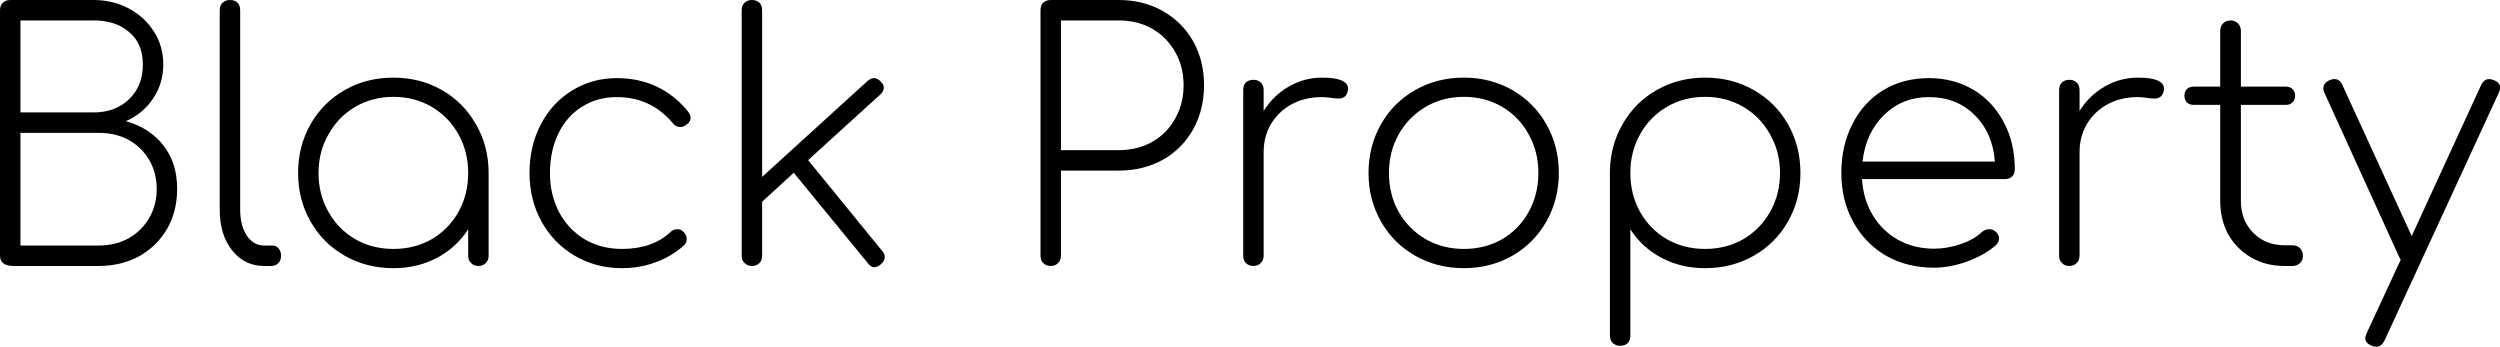 <svg data-v-423bf9ae="" xmlns="http://www.w3.org/2000/svg" viewBox="0 0 432.632 60" class="font"><!----><!----><!----><g data-v-423bf9ae="" id="e048a9bd-022c-46fd-9abb-38ed70573d8a" fill="black" transform="matrix(4.211,0,0,4.211,-5.895,-5.895)"><path d="M5.25 1.40Q6.02 1.40 6.68 1.74Q7.34 2.09 7.72 2.69Q8.11 3.29 8.11 4.05L8.11 4.05Q8.11 4.83 7.69 5.45Q7.27 6.08 6.57 6.38L6.57 6.38Q7.55 6.65 8.11 7.37Q8.68 8.09 8.68 9.16L8.68 9.16Q8.68 10.08 8.27 10.80Q7.85 11.52 7.12 11.93Q6.38 12.33 5.46 12.33L5.46 12.33L1.95 12.33Q1.69 12.33 1.55 12.23Q1.40 12.12 1.40 11.91L1.40 11.91L1.40 1.82Q1.40 1.62 1.52 1.51Q1.64 1.40 1.82 1.40L1.82 1.40L5.25 1.40ZM5.25 6.02Q6.15 6.02 6.71 5.47Q7.27 4.93 7.27 4.05L7.27 4.05Q7.27 3.19 6.71 2.72Q6.16 2.24 5.25 2.24L5.25 2.24L2.24 2.24L2.24 6.02L5.25 6.02ZM5.46 11.49Q6.15 11.49 6.69 11.19Q7.22 10.89 7.53 10.36Q7.84 9.83 7.84 9.16L7.84 9.16Q7.84 8.50 7.53 7.97Q7.22 7.45 6.69 7.15Q6.15 6.86 5.46 6.86L5.46 6.86L2.24 6.86L2.24 11.49L5.46 11.49ZM10.43 1.82Q10.43 1.62 10.55 1.51Q10.67 1.40 10.85 1.40L10.85 1.40Q11.05 1.40 11.16 1.51Q11.27 1.62 11.27 1.82L11.27 1.82L11.27 10.02Q11.27 10.67 11.54 11.08Q11.82 11.49 12.25 11.49L12.25 11.49L12.60 11.49Q12.75 11.49 12.85 11.61Q12.95 11.72 12.95 11.91L12.95 11.91Q12.95 12.10 12.84 12.21Q12.73 12.33 12.53 12.33L12.53 12.33L12.25 12.33Q11.45 12.33 10.94 11.69Q10.43 11.05 10.43 10.02L10.43 10.02L10.43 1.82ZM17.57 4.59Q18.66 4.59 19.56 5.10Q20.45 5.61 20.96 6.51Q21.48 7.41 21.48 8.51L21.48 8.51L21.48 11.91Q21.48 12.10 21.36 12.21Q21.25 12.33 21.06 12.33L21.06 12.33Q20.87 12.33 20.76 12.21Q20.64 12.10 20.64 11.91L20.64 11.91L20.64 10.82Q20.17 11.56 19.37 11.99Q18.56 12.42 17.57 12.42L17.57 12.42Q16.46 12.42 15.57 11.91Q14.67 11.40 14.16 10.50Q13.65 9.60 13.65 8.51L13.65 8.51Q13.65 7.41 14.16 6.51Q14.67 5.61 15.57 5.10Q16.46 4.59 17.57 4.59L17.57 4.59ZM17.57 11.63Q18.44 11.63 19.14 11.23Q19.84 10.82 20.24 10.11Q20.64 9.39 20.64 8.51L20.64 8.51Q20.64 7.63 20.24 6.92Q19.84 6.20 19.14 5.79Q18.44 5.38 17.57 5.38L17.57 5.38Q16.70 5.38 16.00 5.79Q15.30 6.20 14.90 6.92Q14.49 7.63 14.49 8.51L14.49 8.51Q14.49 9.39 14.90 10.11Q15.30 10.82 16.00 11.23Q16.70 11.63 17.57 11.63L17.57 11.63ZM26.75 4.61Q27.65 4.61 28.39 4.96Q29.13 5.31 29.68 5.99L29.68 5.99Q29.78 6.13 29.78 6.23L29.78 6.23Q29.78 6.43 29.58 6.54L29.58 6.54Q29.48 6.62 29.36 6.62L29.36 6.62Q29.16 6.62 29.04 6.45L29.04 6.45Q28.14 5.39 26.75 5.39L26.75 5.39Q25.94 5.39 25.31 5.79Q24.68 6.19 24.34 6.90Q24.00 7.62 24.00 8.51L24.00 8.51Q24.00 9.39 24.37 10.11Q24.75 10.82 25.42 11.23Q26.10 11.63 26.96 11.63L26.96 11.63Q28.20 11.63 28.94 10.95L28.94 10.95Q29.06 10.82 29.23 10.82L29.23 10.82Q29.39 10.82 29.48 10.92L29.48 10.92Q29.62 11.05 29.62 11.23L29.62 11.23Q29.62 11.38 29.51 11.48L29.51 11.48Q29.02 11.93 28.36 12.17Q27.71 12.42 26.96 12.42L26.96 12.42Q25.89 12.42 25.02 11.91Q24.15 11.40 23.65 10.50Q23.16 9.60 23.16 8.51L23.16 8.51Q23.16 7.41 23.62 6.52Q24.08 5.63 24.91 5.12Q25.73 4.61 26.75 4.61L26.75 4.61ZM37.66 11.72Q37.76 11.83 37.76 11.97L37.76 11.97Q37.76 12.12 37.60 12.26L37.60 12.26Q37.46 12.38 37.35 12.38L37.35 12.38Q37.18 12.38 37.06 12.21L37.06 12.21L34.02 8.50L32.72 9.69L32.72 11.91Q32.72 12.10 32.61 12.21Q32.49 12.33 32.30 12.33L32.30 12.33Q32.12 12.33 32.00 12.21Q31.88 12.10 31.88 11.91L31.88 11.91L31.88 1.82Q31.88 1.62 32.00 1.51Q32.12 1.40 32.30 1.40L32.30 1.40Q32.49 1.40 32.61 1.51Q32.72 1.62 32.72 1.82L32.72 1.82L32.72 8.67L37.06 4.72Q37.20 4.61 37.32 4.61L37.32 4.61Q37.46 4.61 37.59 4.75L37.59 4.75Q37.72 4.87 37.72 5.01L37.72 5.01Q37.72 5.15 37.58 5.28L37.58 5.28L34.61 7.98L37.66 11.72ZM45.00 11.91Q45.00 12.10 44.88 12.21Q44.77 12.33 44.58 12.33L44.58 12.33Q44.39 12.33 44.27 12.21Q44.16 12.10 44.16 11.91L44.16 11.91L44.16 1.82Q44.16 1.62 44.27 1.51Q44.39 1.40 44.58 1.40L44.58 1.40L47.38 1.40Q48.38 1.40 49.18 1.85Q49.98 2.30 50.43 3.09Q50.88 3.89 50.88 4.90L50.88 4.90Q50.88 5.92 50.43 6.72Q49.98 7.52 49.18 7.97Q48.38 8.41 47.38 8.41L47.38 8.41L45.00 8.41L45.00 11.91ZM47.38 7.57Q48.15 7.57 48.75 7.23Q49.35 6.89 49.69 6.28Q50.04 5.67 50.04 4.90L50.04 4.90Q50.04 4.13 49.69 3.53Q49.35 2.93 48.75 2.58Q48.15 2.24 47.38 2.24L47.38 2.24L45.00 2.24L45.00 7.57L47.38 7.57ZM55.73 4.59Q56.80 4.59 56.80 5.05L56.80 5.05Q56.80 5.12 56.78 5.17L56.78 5.17Q56.74 5.32 56.65 5.38Q56.56 5.45 56.41 5.45L56.41 5.45Q56.28 5.45 56.08 5.42Q55.87 5.39 55.73 5.39L55.73 5.39Q55.03 5.39 54.49 5.68Q53.94 5.98 53.63 6.50Q53.33 7.01 53.33 7.66L53.33 7.66L53.33 11.91Q53.33 12.10 53.21 12.21Q53.10 12.33 52.91 12.33L52.91 12.33Q52.72 12.33 52.60 12.21Q52.49 12.10 52.49 11.91L52.49 11.91L52.49 5.10Q52.49 4.90 52.60 4.79Q52.72 4.68 52.91 4.68L52.91 4.68Q53.10 4.68 53.21 4.79Q53.33 4.90 53.33 5.10L53.33 5.10L53.33 5.96Q53.73 5.32 54.36 4.96Q54.99 4.59 55.73 4.59L55.73 4.59ZM61.56 4.59Q62.65 4.59 63.55 5.10Q64.44 5.61 64.95 6.51Q65.46 7.41 65.46 8.51L65.46 8.51Q65.46 9.60 64.95 10.50Q64.44 11.40 63.55 11.91Q62.65 12.42 61.56 12.42L61.56 12.42Q60.45 12.42 59.56 11.91Q58.66 11.40 58.15 10.50Q57.64 9.60 57.64 8.51L57.64 8.51Q57.64 7.41 58.15 6.51Q58.66 5.61 59.56 5.10Q60.45 4.59 61.56 4.59L61.56 4.59ZM61.56 5.38Q60.69 5.38 59.99 5.79Q59.29 6.20 58.88 6.92Q58.48 7.63 58.48 8.51L58.48 8.51Q58.48 9.39 58.88 10.11Q59.29 10.82 59.99 11.23Q60.69 11.63 61.56 11.63L61.56 11.63Q62.43 11.63 63.13 11.23Q63.83 10.82 64.22 10.11Q64.62 9.39 64.62 8.51L64.62 8.51Q64.62 7.63 64.22 6.92Q63.83 6.20 63.13 5.79Q62.43 5.38 61.56 5.38L61.56 5.38ZM71.47 4.59Q72.58 4.59 73.47 5.10Q74.37 5.61 74.88 6.51Q75.39 7.41 75.39 8.51L75.39 8.51Q75.39 9.60 74.88 10.50Q74.37 11.40 73.47 11.91Q72.58 12.42 71.47 12.42L71.47 12.42Q70.48 12.42 69.67 11.99Q68.87 11.56 68.40 10.82L68.40 10.82L68.40 15.19Q68.40 15.39 68.29 15.50Q68.18 15.61 67.98 15.61L67.98 15.61Q67.80 15.61 67.68 15.50Q67.56 15.39 67.56 15.19L67.56 15.19L67.56 8.46L67.56 8.43Q67.58 7.35 68.10 6.47Q68.61 5.59 69.50 5.09Q70.39 4.59 71.47 4.59L71.47 4.59ZM71.47 11.63Q72.34 11.63 73.04 11.23Q73.74 10.82 74.14 10.11Q74.55 9.39 74.55 8.51L74.55 8.51Q74.55 7.63 74.14 6.92Q73.74 6.20 73.04 5.79Q72.34 5.38 71.47 5.38L71.47 5.38Q70.60 5.38 69.90 5.79Q69.20 6.20 68.80 6.92Q68.40 7.63 68.40 8.51L68.40 8.51Q68.40 9.39 68.80 10.11Q69.20 10.82 69.90 11.23Q70.60 11.63 71.47 11.63L71.47 11.63ZM80.67 4.61Q81.69 4.61 82.50 5.09Q83.30 5.57 83.75 6.43Q84.20 7.28 84.20 8.37L84.20 8.37Q84.20 8.55 84.08 8.66Q83.97 8.76 83.79 8.76L83.79 8.76L77.92 8.76Q77.97 9.59 78.36 10.24Q78.75 10.89 79.41 11.26Q80.07 11.62 80.88 11.62L80.88 11.62Q81.42 11.62 81.98 11.43Q82.53 11.24 82.85 10.93L82.85 10.93Q82.99 10.82 83.15 10.82L83.15 10.82Q83.30 10.82 83.40 10.91L83.40 10.91Q83.55 11.03 83.55 11.20L83.55 11.20Q83.55 11.34 83.43 11.47L83.43 11.47Q82.98 11.87 82.26 12.14Q81.54 12.40 80.88 12.40L80.88 12.40Q79.77 12.40 78.91 11.91Q78.05 11.41 77.56 10.52Q77.07 9.63 77.07 8.51L77.07 8.51Q77.07 7.38 77.53 6.49Q77.98 5.60 78.80 5.10Q79.62 4.61 80.67 4.61L80.67 4.61ZM80.67 5.39Q79.58 5.39 78.83 6.12Q78.08 6.85 77.94 8.04L77.94 8.04L83.38 8.04Q83.29 6.85 82.54 6.12Q81.80 5.39 80.67 5.39L80.67 5.39ZM89.26 4.59Q90.33 4.59 90.33 5.05L90.33 5.05Q90.33 5.12 90.31 5.17L90.31 5.17Q90.27 5.32 90.18 5.38Q90.09 5.45 89.94 5.45L89.94 5.45Q89.81 5.45 89.61 5.42Q89.40 5.39 89.26 5.39L89.26 5.39Q88.56 5.39 88.02 5.68Q87.47 5.98 87.16 6.50Q86.86 7.01 86.86 7.66L86.86 7.66L86.86 11.91Q86.86 12.10 86.74 12.21Q86.63 12.33 86.44 12.33L86.44 12.33Q86.25 12.33 86.14 12.21Q86.02 12.10 86.02 11.91L86.02 11.91L86.02 5.10Q86.02 4.90 86.14 4.79Q86.25 4.68 86.44 4.68L86.44 4.68Q86.63 4.68 86.74 4.79Q86.86 4.90 86.86 5.10L86.86 5.10L86.86 5.96Q87.26 5.32 87.89 4.96Q88.52 4.59 89.26 4.59L89.26 4.59ZM95.61 11.48Q95.80 11.48 95.92 11.60Q96.04 11.72 96.04 11.91L96.04 11.91Q96.04 12.10 95.92 12.21Q95.80 12.33 95.61 12.33L95.61 12.33L95.28 12.33Q94.51 12.33 93.91 11.98Q93.31 11.63 92.97 11.03Q92.64 10.42 92.64 9.65L92.64 9.65L92.64 5.71L91.55 5.71Q91.38 5.71 91.27 5.61Q91.17 5.50 91.17 5.33L91.17 5.33Q91.17 5.17 91.27 5.06Q91.38 4.96 91.55 4.96L91.55 4.96L92.64 4.96L92.64 2.67Q92.64 2.48 92.76 2.36Q92.88 2.24 93.06 2.24L93.06 2.24Q93.25 2.24 93.37 2.36Q93.49 2.48 93.49 2.67L93.49 2.67L93.49 4.96L95.34 4.96Q95.51 4.96 95.61 5.06Q95.72 5.17 95.72 5.33L95.72 5.33Q95.72 5.50 95.61 5.61Q95.51 5.71 95.34 5.71L95.34 5.71L93.49 5.71L93.49 9.65Q93.49 10.46 94.00 10.97Q94.50 11.48 95.30 11.48L95.30 11.48L95.61 11.48ZM103.88 4.69Q104.15 4.80 104.15 5.01L104.15 5.01Q104.15 5.07 104.09 5.21L104.09 5.21L99.39 15.40Q99.26 15.65 99.06 15.65L99.06 15.65Q98.98 15.65 98.87 15.61L98.87 15.61Q98.60 15.50 98.60 15.29L98.60 15.29Q98.60 15.23 98.66 15.09L98.66 15.09L100.06 12.07Q100.04 12.05 100.00 11.97L100.00 11.97L96.94 5.25Q96.88 5.14 96.88 5.03L96.88 5.03Q96.88 4.82 97.12 4.70L97.12 4.70Q97.23 4.65 97.34 4.65L97.34 4.65Q97.55 4.65 97.66 4.89L97.66 4.89L100.51 11.10L103.36 4.90Q103.49 4.65 103.68 4.65L103.68 4.65Q103.78 4.65 103.88 4.69L103.88 4.69Z"></path></g><!----><!----></svg>